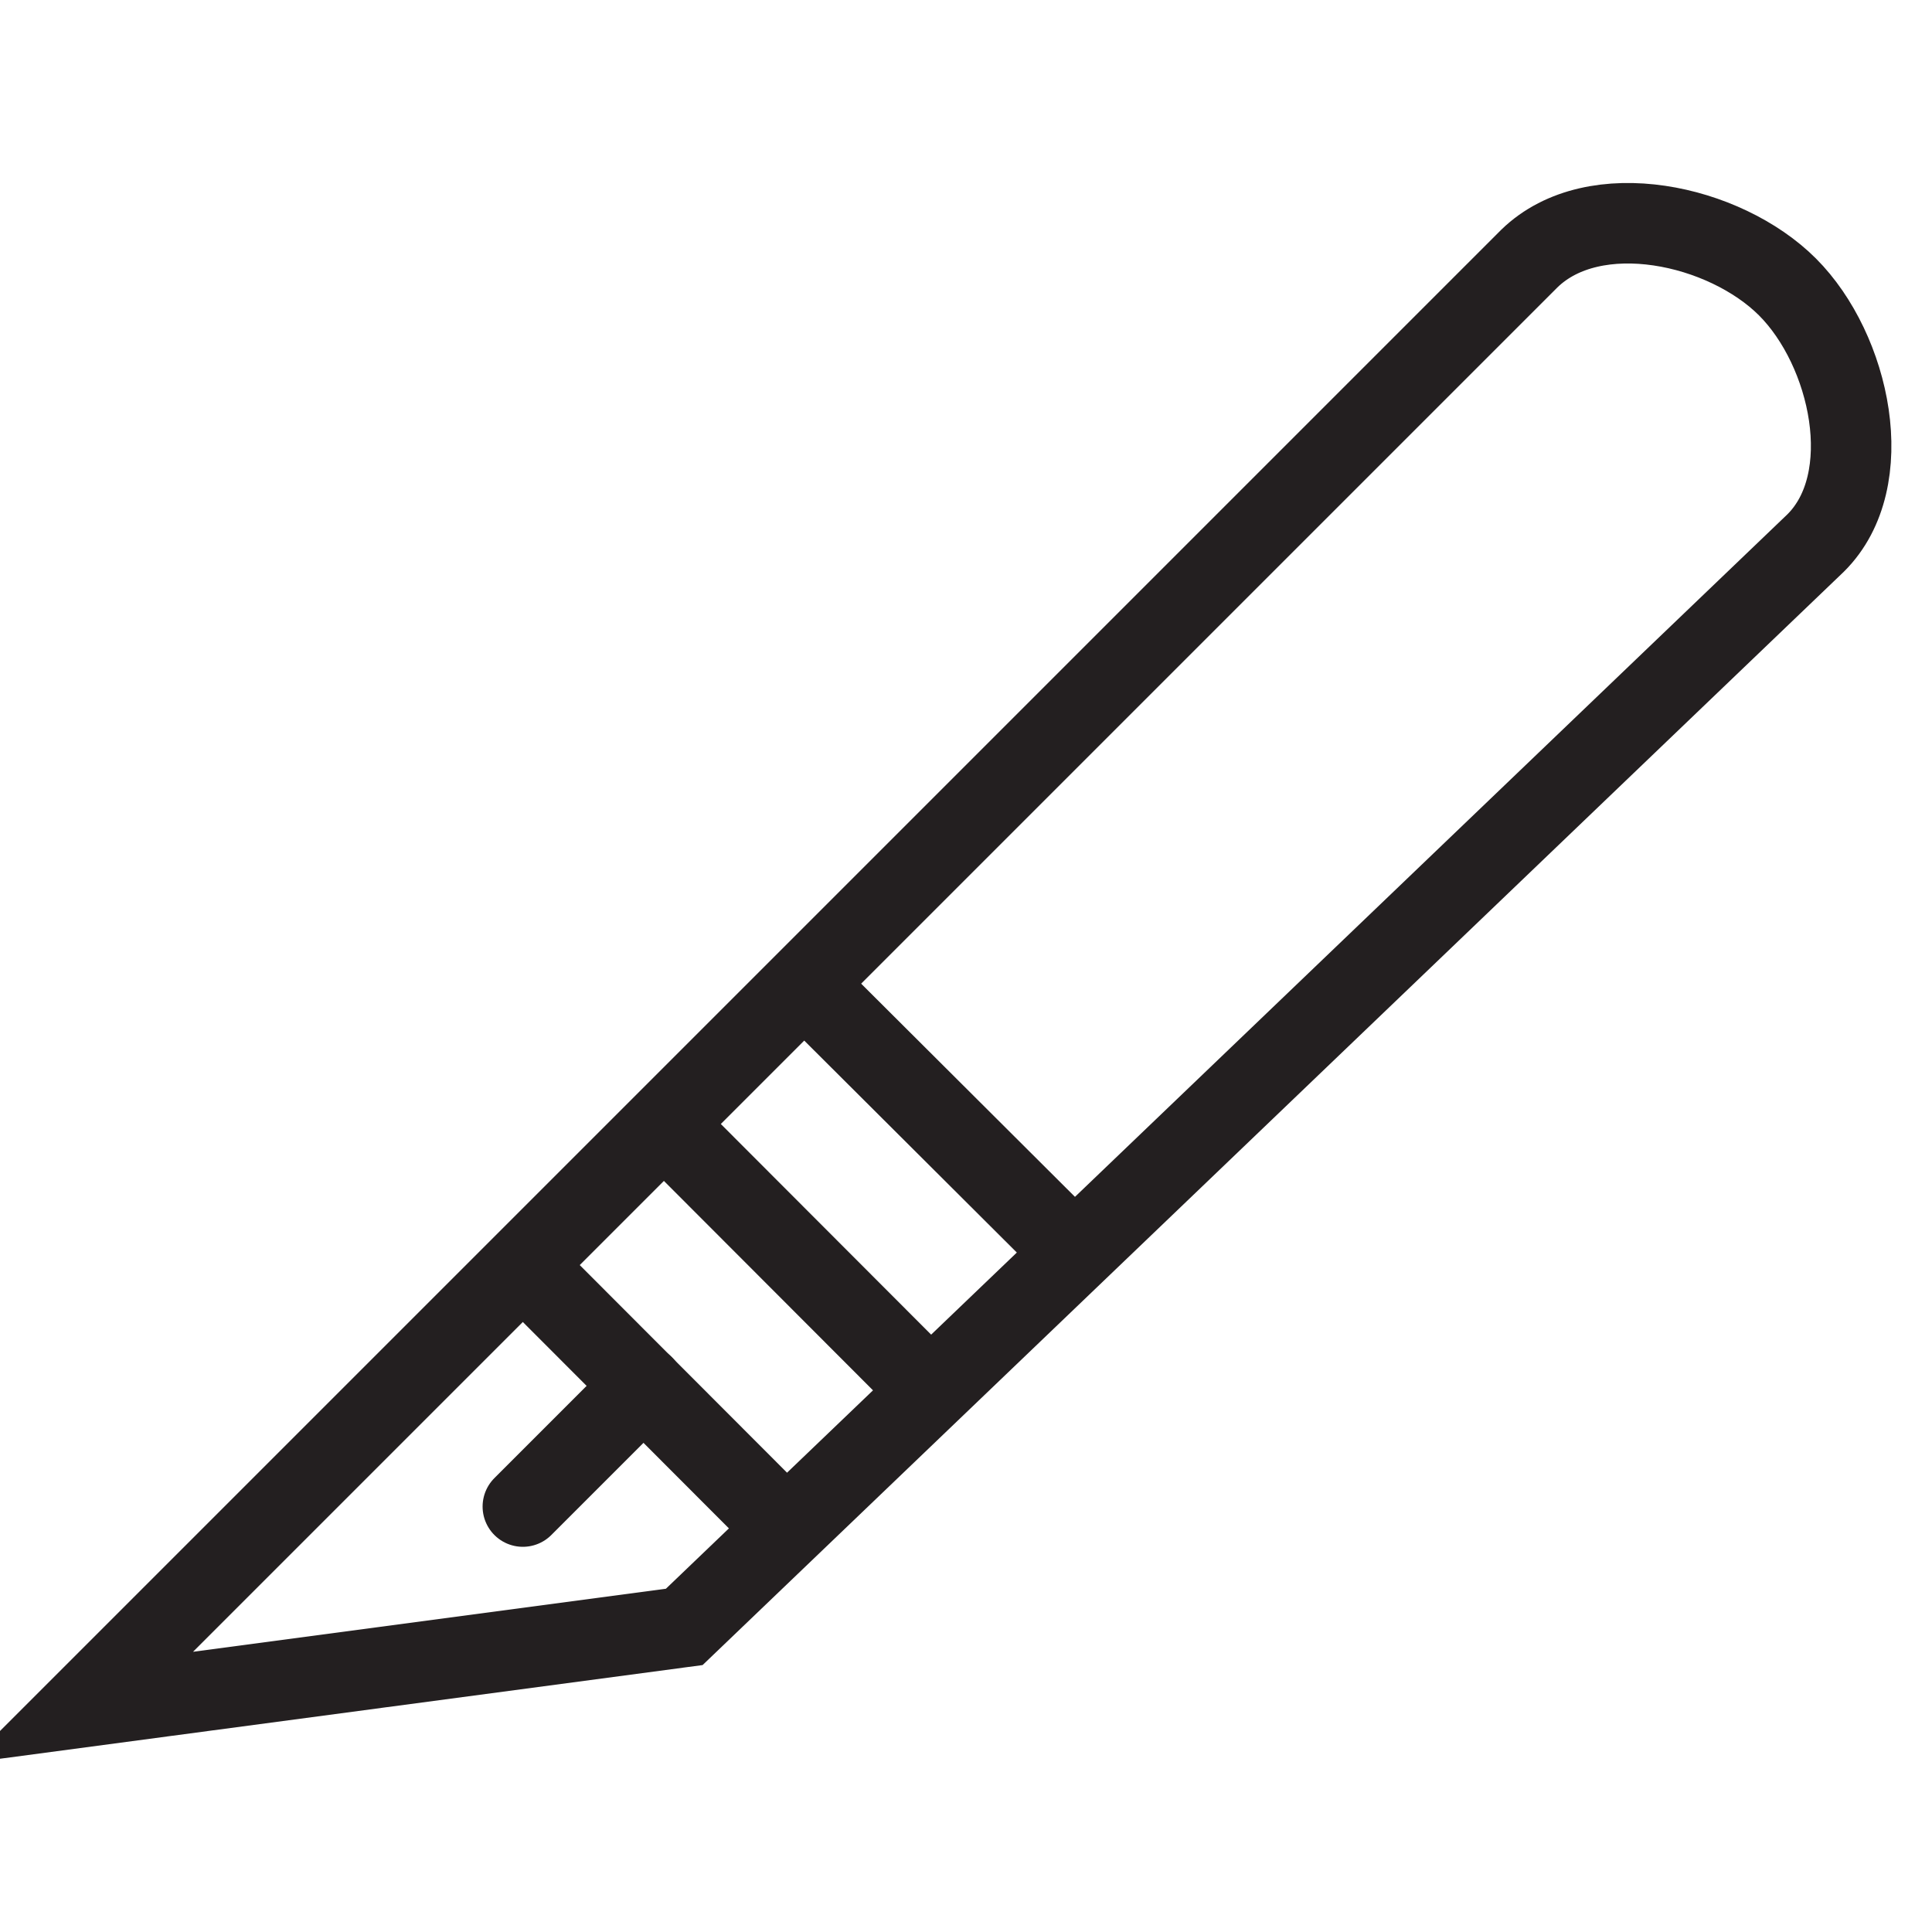 <svg version="1.1" viewBox="0 0 48 48" xmlns="http://www.w3.org/2000/svg" xmlns:xlink="http://www.w3.org/1999/xlink" overflow="hidden"><defs></defs><g id="icons"><path d=" M 45.11 13.49 C 46.68 11.93 45.97 8.69 44.41 7.13 C 42.85 5.57 39.61 4.86 38 6.42 L 2 42.42 L 17 40.42 Z" stroke="#231F20" stroke-width="2" stroke-miterlimit="10" fill="none"/><line x1="12.99" y1="31.43" x2="19.56" y2="38.01" stroke="#231F20" stroke-width="2" stroke-miterlimit="10" fill="none"/><line x1="16.52" y1="27.95" x2="23.15" y2="34.59" stroke="#231F20" stroke-width="2" stroke-miterlimit="10" fill="none"/><line x1="20.01" y1="24.47" x2="26.72" y2="31.16" stroke="#231F20" stroke-width="2" stroke-miterlimit="10" fill="none"/><line x1="15.99" y1="34.43" x2="12.99" y2="37.43" stroke="#231F20" stroke-width="2" stroke-linecap="round" stroke-miterlimit="10" fill="none"/></g></svg>